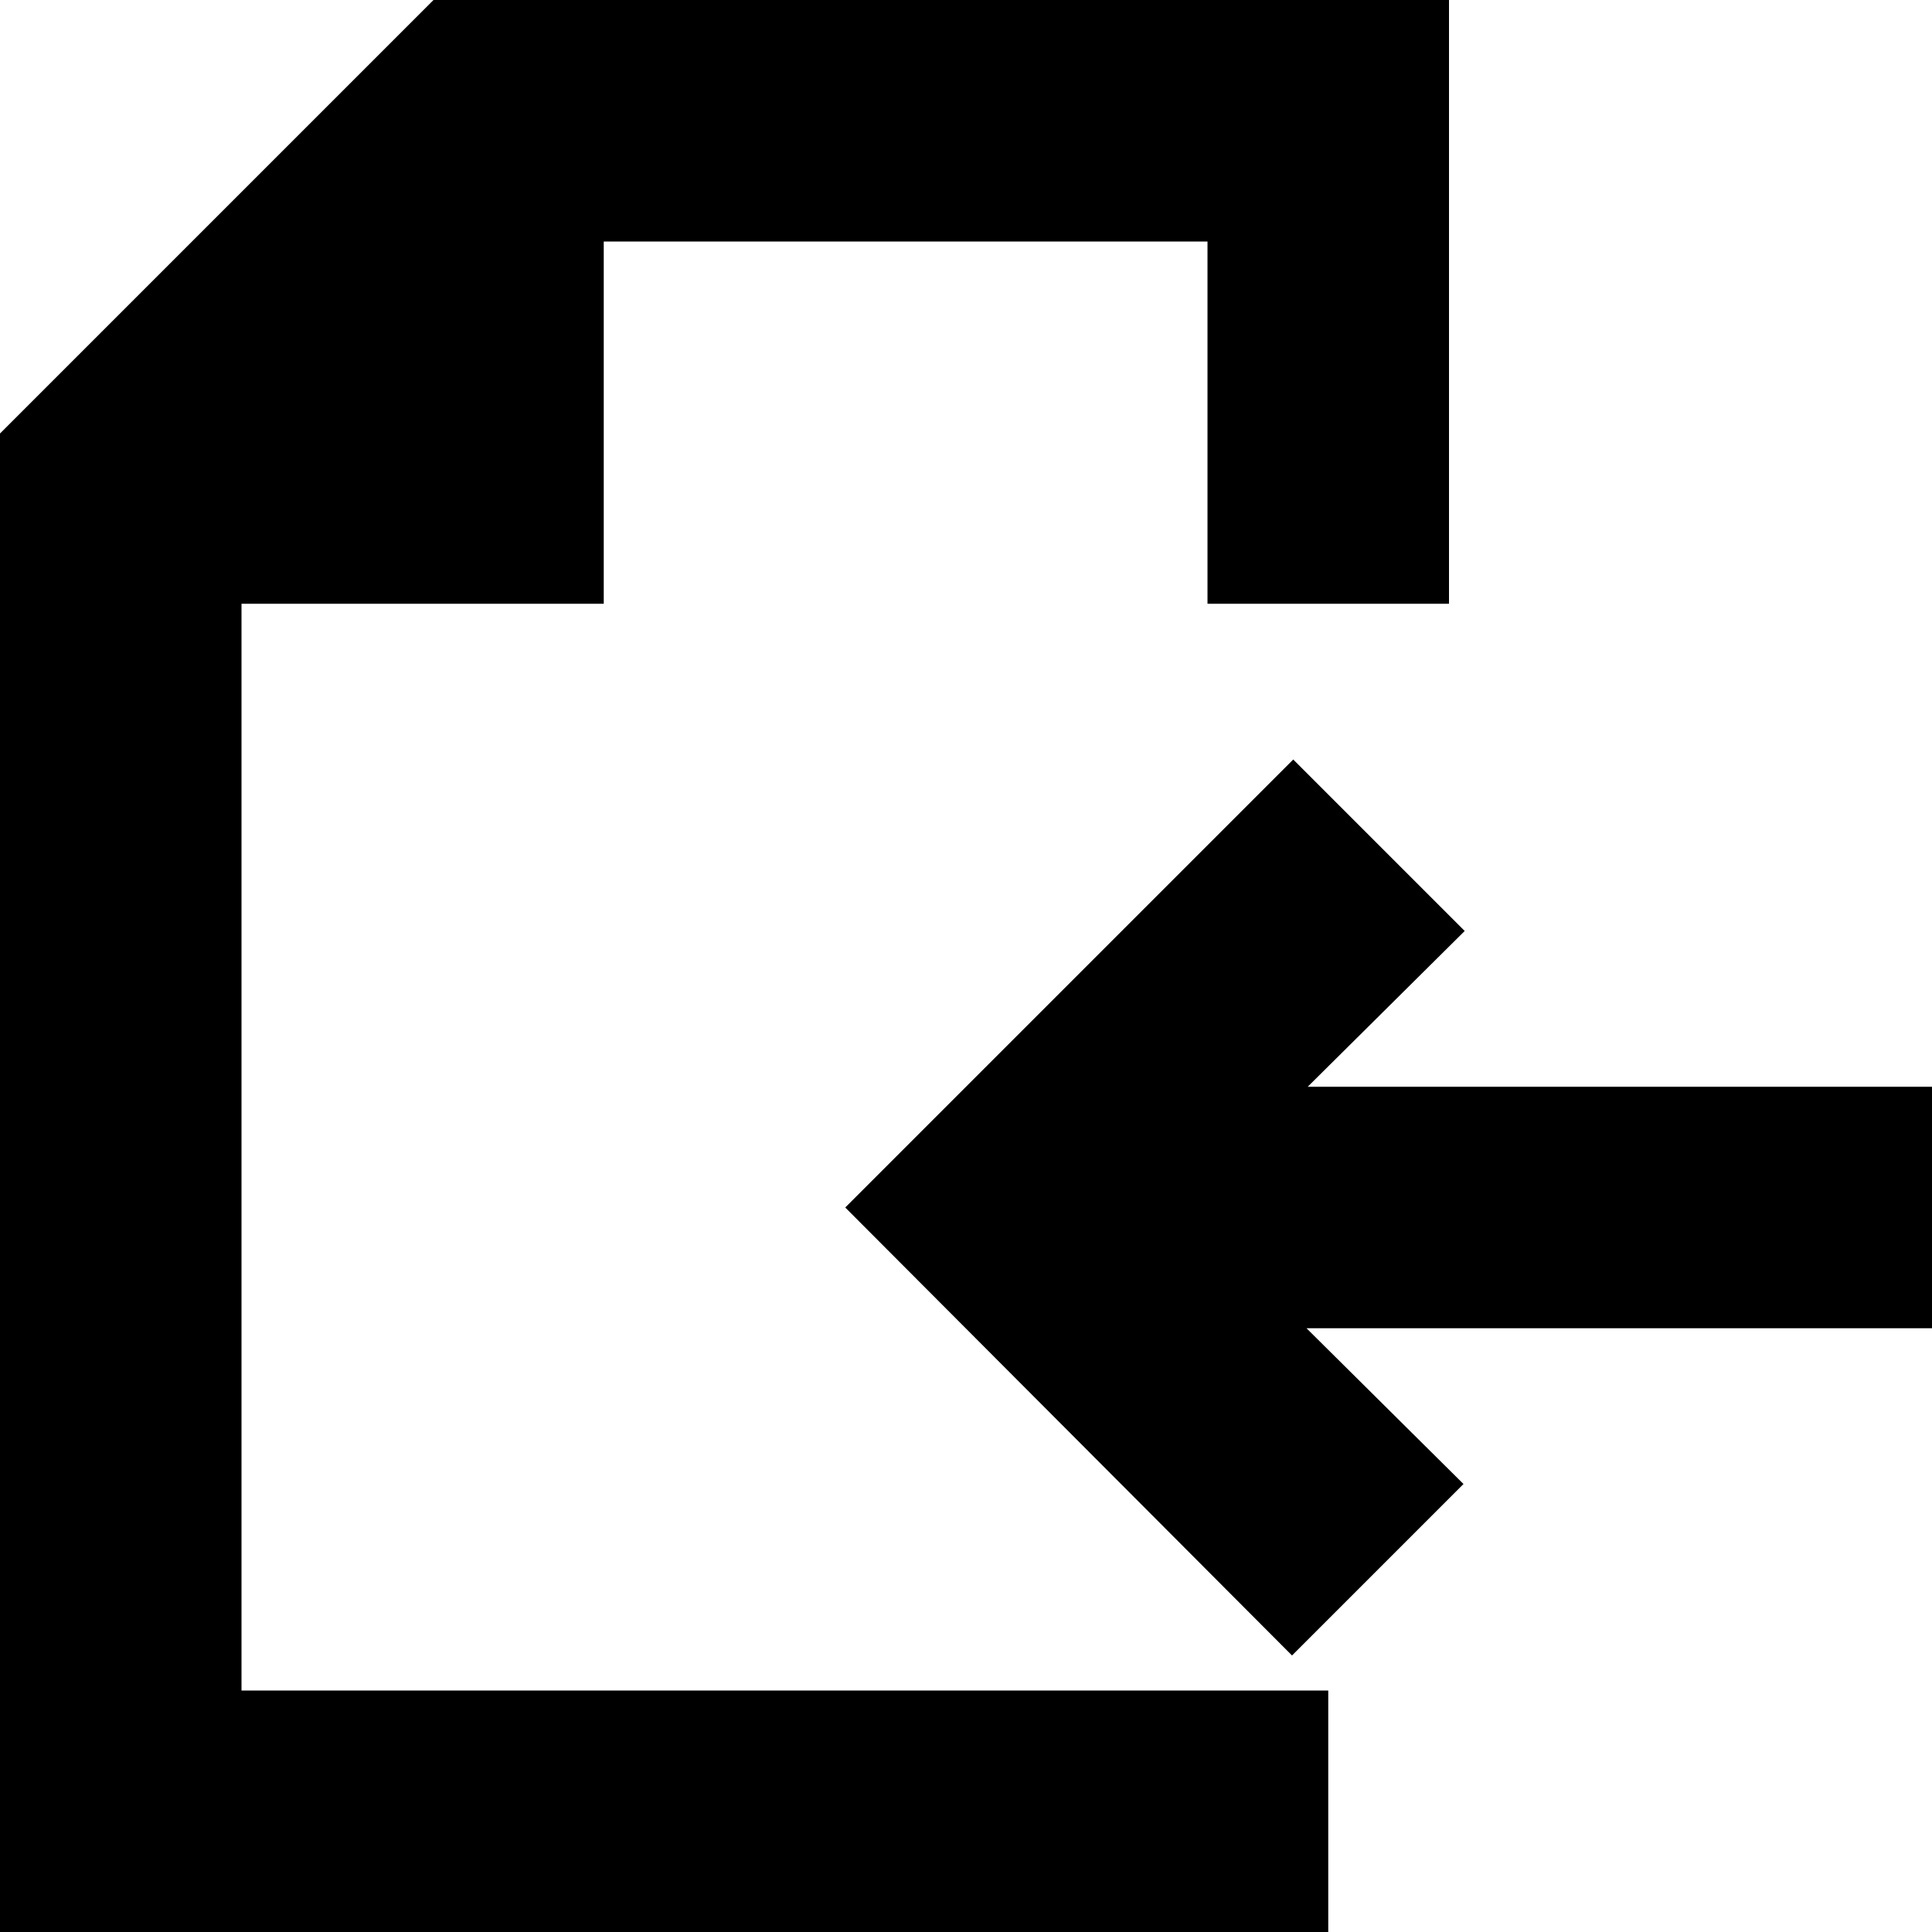 <svg width="16" height="16" viewBox="0 0 16 16" fill="none" xmlns="http://www.w3.org/2000/svg">
<path fill-rule="evenodd" clip-rule="evenodd" d="M7 10L10.71 6.29L12.13 7.71L10.83 9H16V11H10.82L12.12 12.29L10.7 13.71L7 10ZM2 5V14H11V16H0V3.59L3.59 0H12V5H10V2H5V5H2Z" fill="currentColor"/>
</svg>
